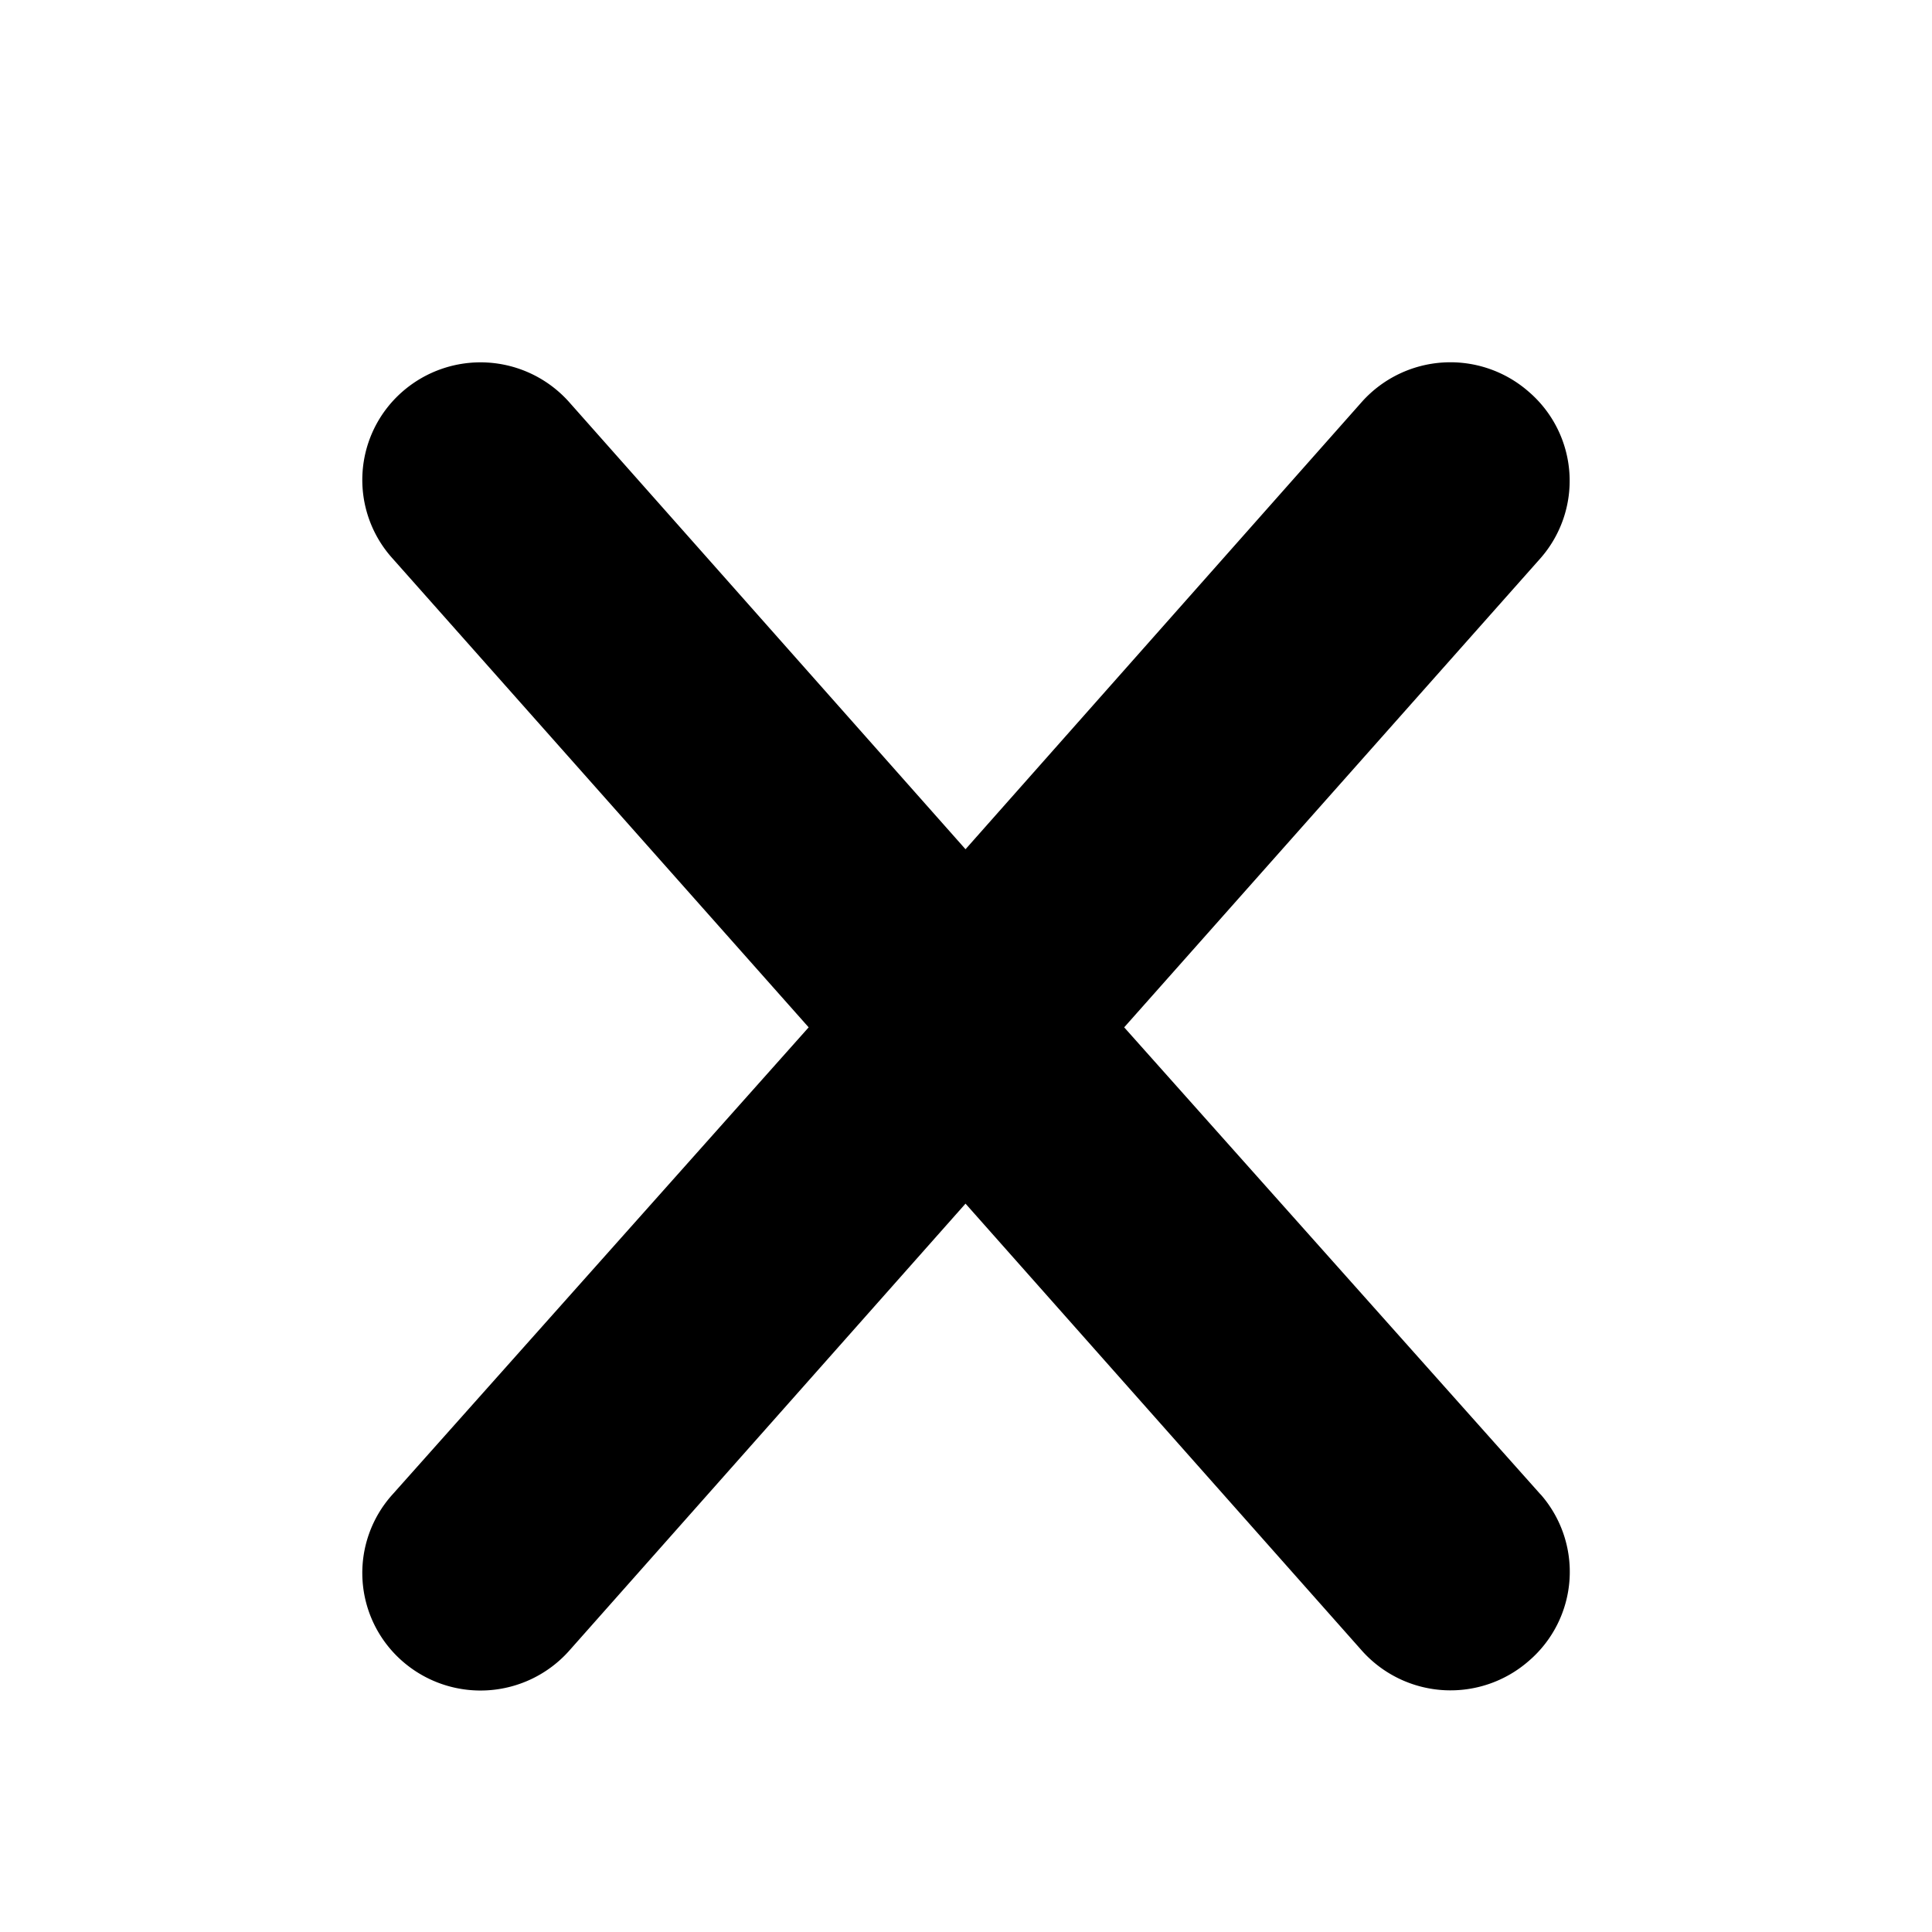 <svg xmlns="http://www.w3.org/2000/svg" fill="none" viewBox="0 0 16 16">
  <path fill="currentColor" d="M12.758 12.376 9.31 8.508l3.447-3.884a.972.972 0 0 0-.097-1.38.984.984 0 0 0-1.378.08L7.996 7.033 4.709 3.325a.983.983 0 0 0-1.378-.08.97.97 0 0 0-.08 1.38l3.446 3.883-3.446 3.868a.97.97 0 0 0 .08 1.38.983.983 0 0 0 1.378-.08l3.287-3.708 3.287 3.707a.984.984 0 0 0 1.378.08.972.972 0 0 0 .097-1.38z"/>
</svg>
